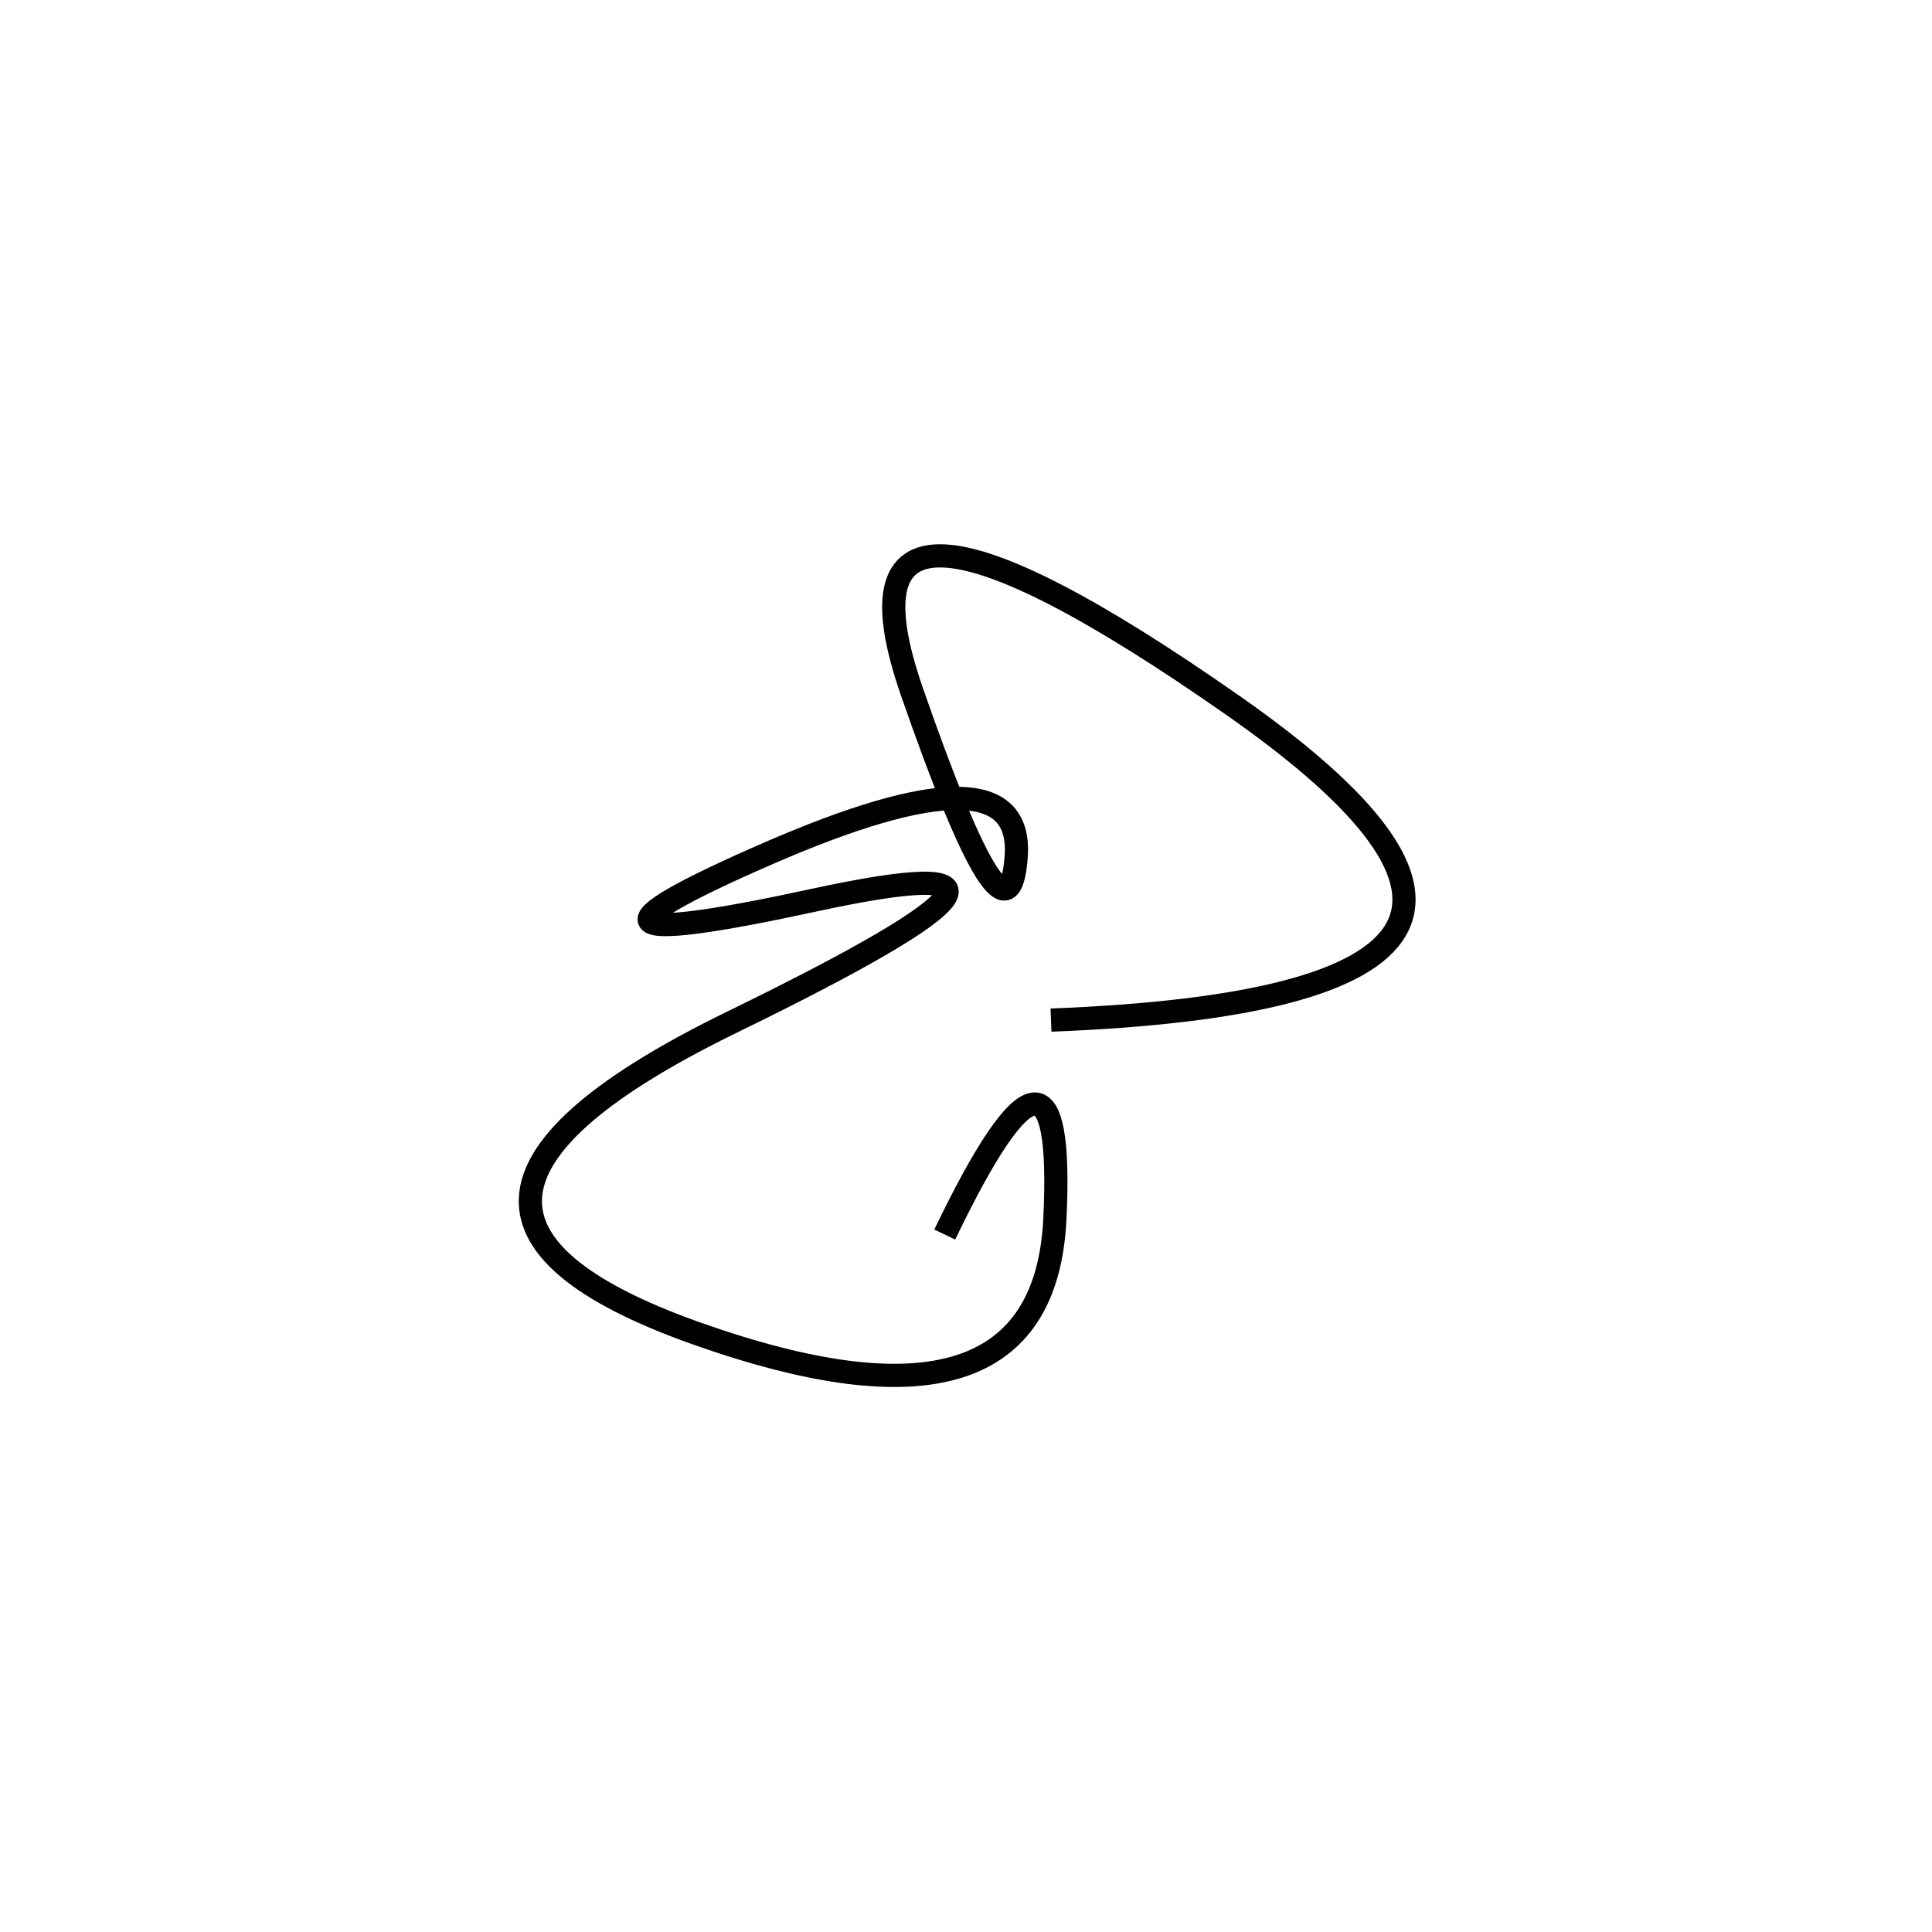 <svg xmlns="http://www.w3.org/2000/svg" viewBox="-16 -17 500 500"><rect x="-250" y="-250" width="1000" height="1000" fill="#fff"></rect><path d="M256 247 Q411 241 303 165.5 Q195 90 220 162 Q245 234 247 204.5 Q249 175 182.5 204 Q116 233 194.5 216 Q273 199 173.5 247.5 Q74 296 164 328 Q254 360 257 298.5 Q260 237 228.5 302.5" style="stroke:hsl(175, 97%, 40%); stroke-width:6px; fill: none;"></path></svg>